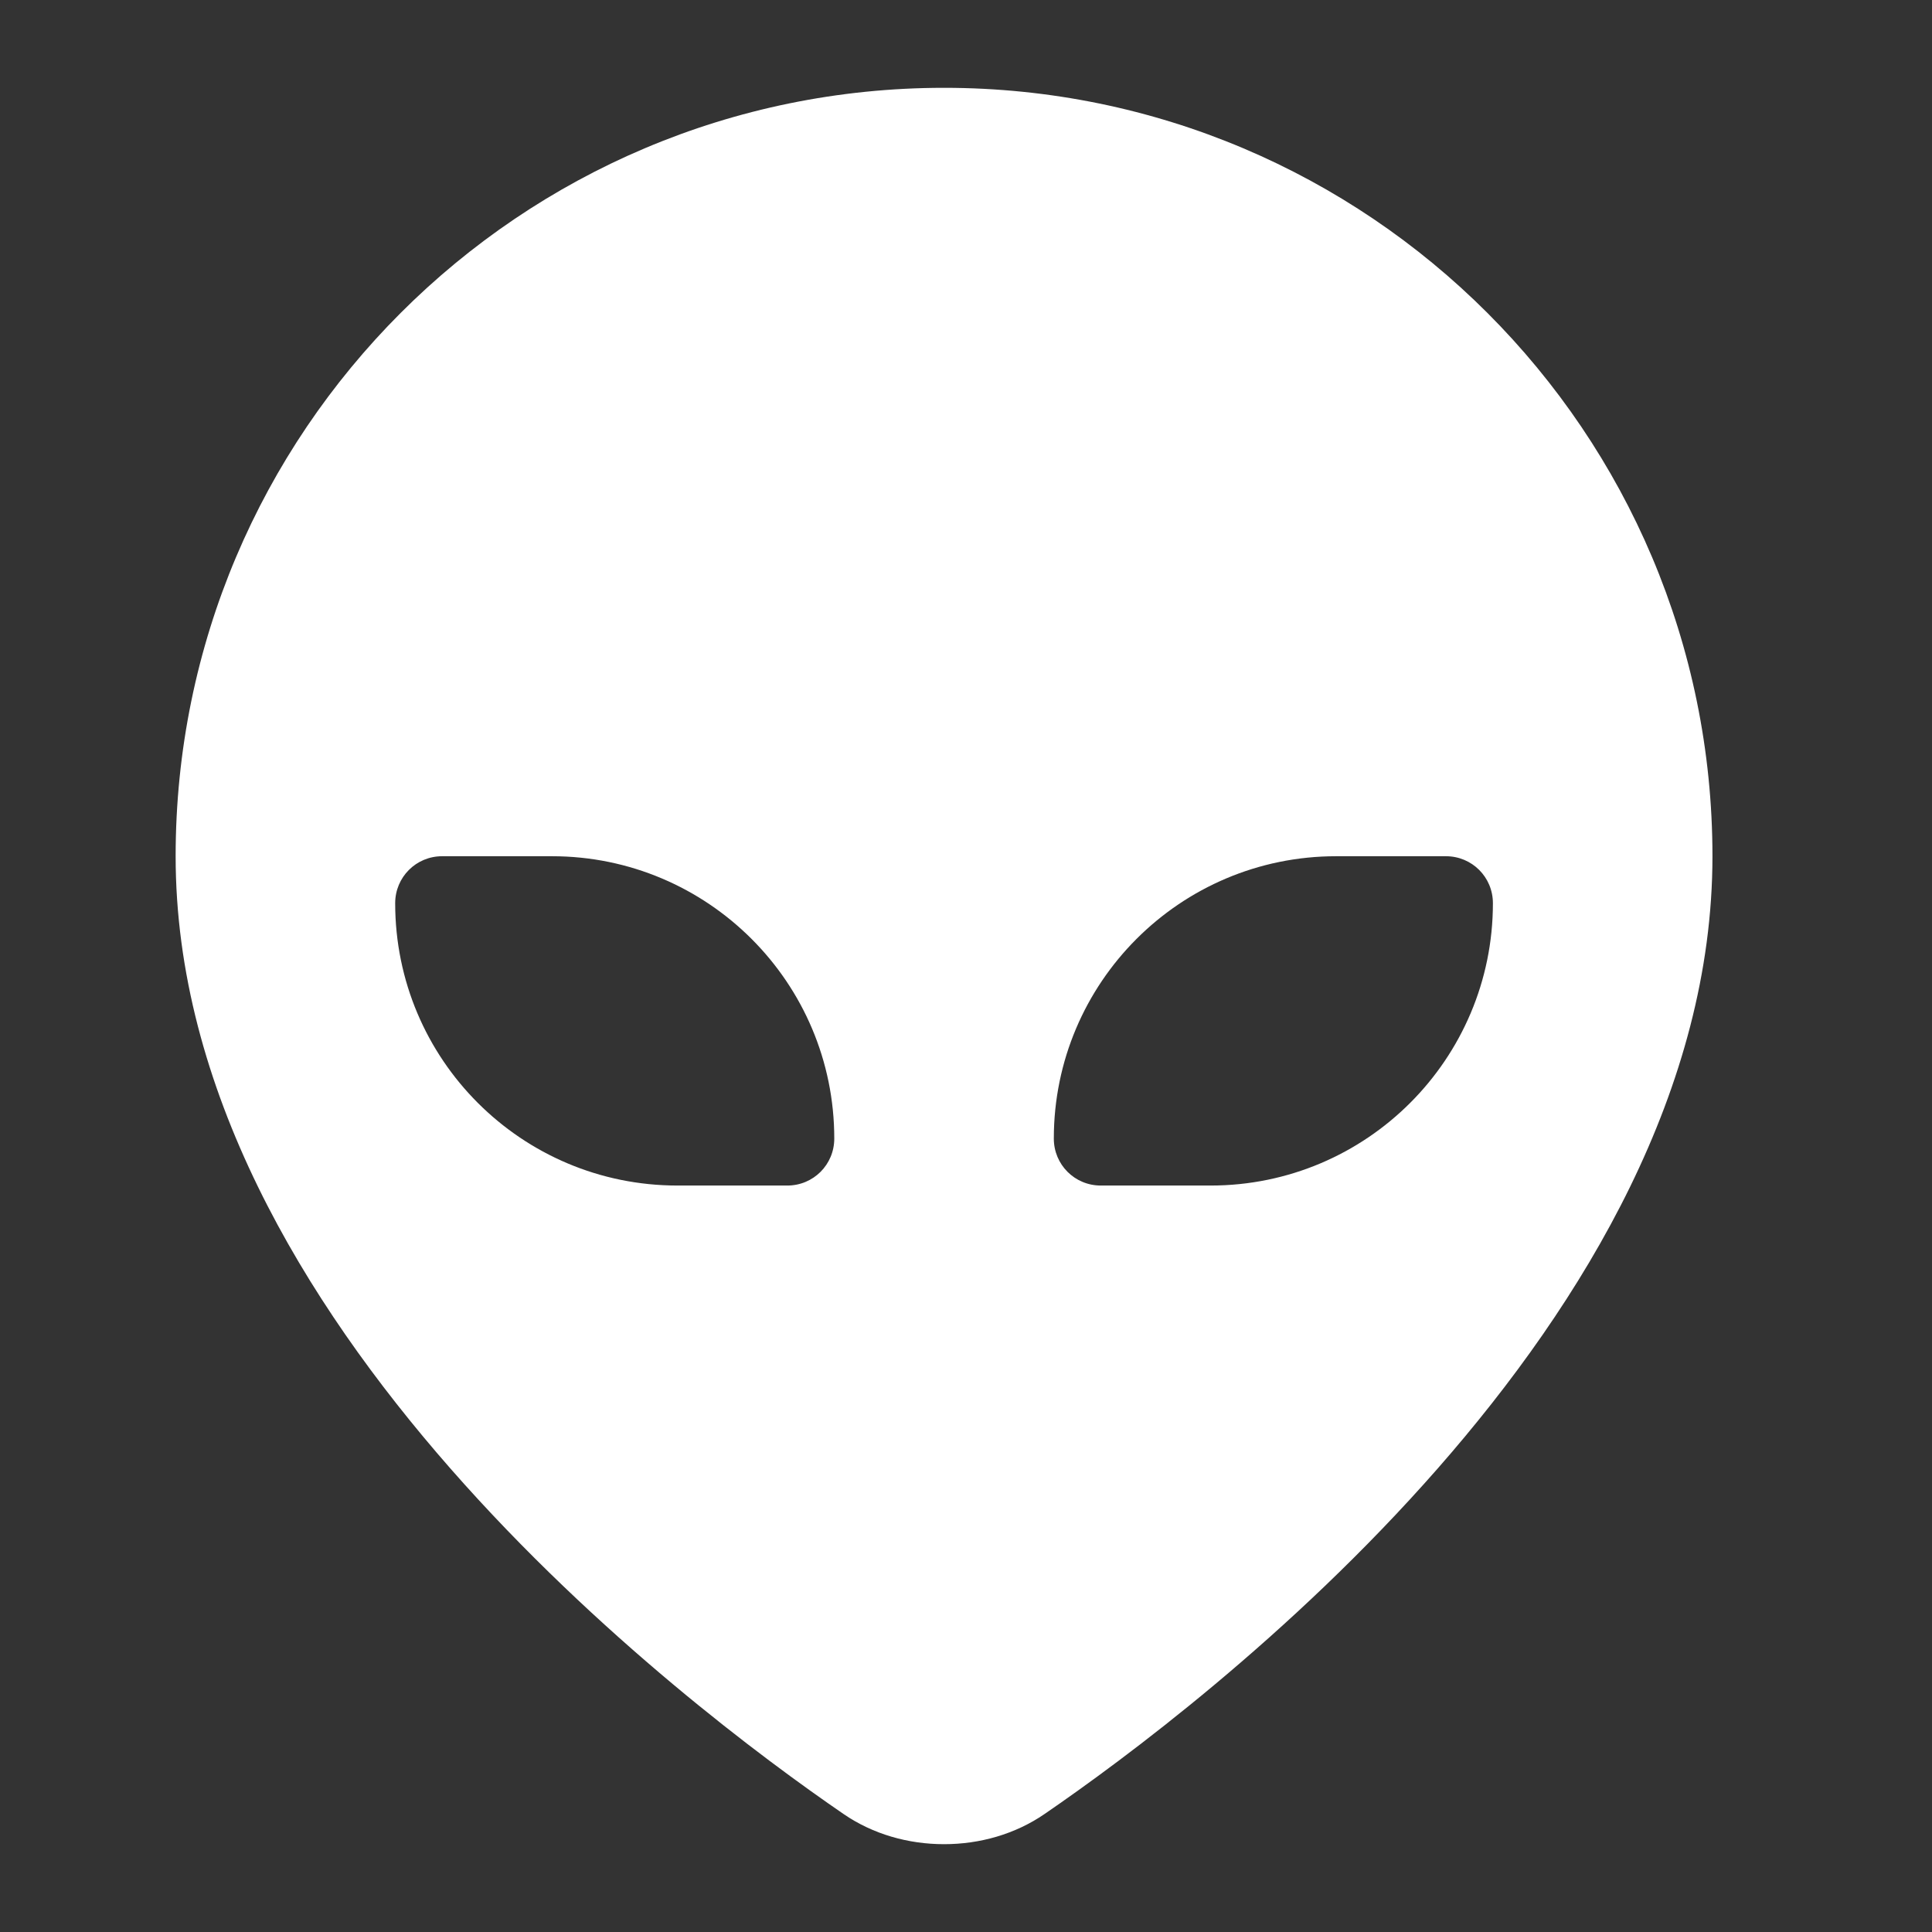 <svg width="22" height="22" viewBox="0 0 22 22" fill="none" xmlns="http://www.w3.org/2000/svg">
<rect x="0" y="0" width="22" height="22" fill="#333333" stroke="none"/>
<path d="M10.75 1C5.918 1 2 4.918 2 9.75C2 15.035 7.812 19.426 9.605 20.656C9.941 20.887 10.344 21 10.75 21C11.156 21 11.559 20.887 11.895 20.656C13.688 19.426 19.5 15.035 19.5 9.75C19.5 4.918 15.582 1 10.75 1ZM12 12.965C12 11.191 13.438 9.75 15.215 9.75H16.465C16.762 9.75 17 9.988 17 10.285C17 12.059 15.562 13.5 13.785 13.5H12.535C12.238 13.5 12 13.262 12 12.965ZM6.285 9.75C8.059 9.75 9.5 11.188 9.5 12.965C9.5 13.262 9.262 13.5 8.965 13.5H7.715C5.938 13.5 4.5 12.062 4.5 10.285C4.5 9.988 4.738 9.75 5.035 9.75H6.285Z" fill="white"/>
</svg>
